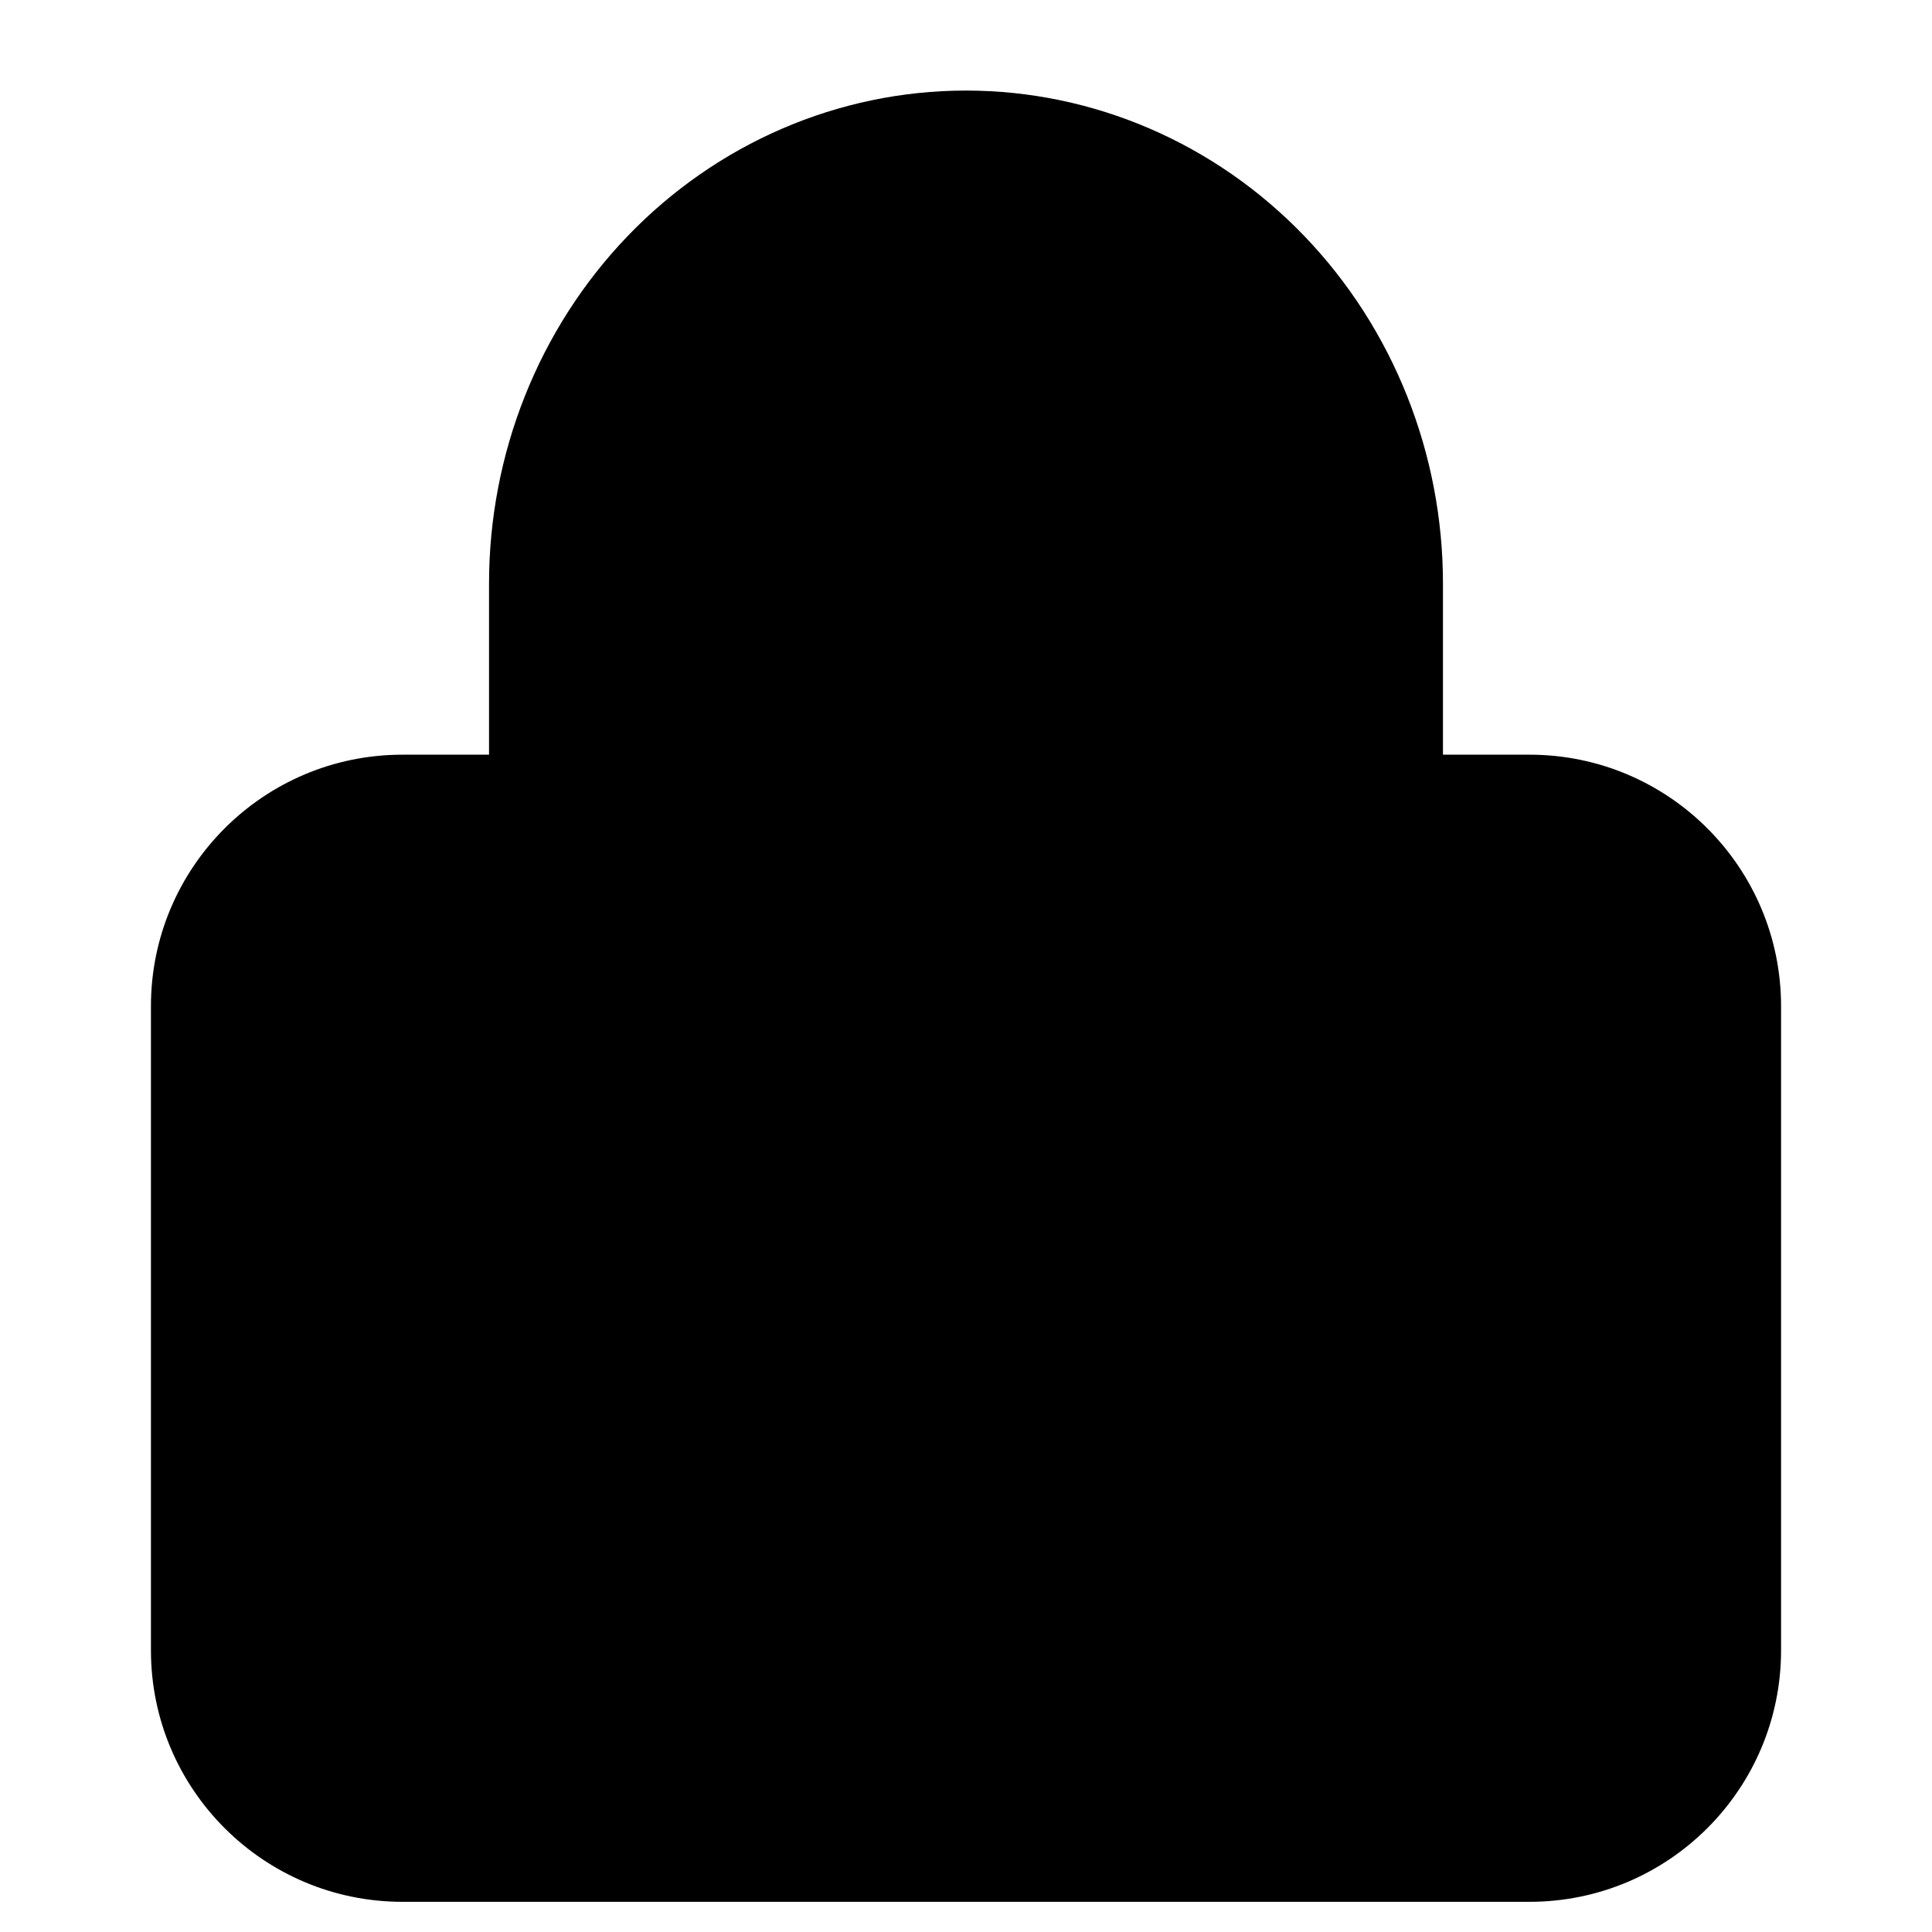 <svg viewBox="0 0 16 16" width="16" height="16" fill="black" xmlns="http://www.w3.org/2000/svg">
 <g transform="translate(1.25, 0.75)">
  <path d="M6.75 9.5C7.164 9.5 7.5 9.836 7.5 10.25L7.5 11.25C7.5 11.664 7.164 12 6.75 12C6.336 12 6 11.664 6 11.25L6 10.25C6 9.836 6.336 9.5 6.75 9.5Z" fill-rule="NONZERO"></path>
  <path d="M2.8 5.5L2.8 4.083C2.8 3.01 3.209 1.975 3.946 1.207C4.684 0.438 5.692 0 6.75 0C7.808 0 8.816 0.438 9.554 1.207C10.291 1.975 10.7 3.01 10.7 4.083L10.7 5.5L11.417 5.5C12.567 5.5 13.5 6.433 13.5 7.583L13.5 12.917C13.5 14.067 12.567 15 11.417 15L2.083 15C0.933 15 0 14.067 0 12.917L0 7.583C0 6.433 0.933 5.5 2.083 5.5L2.8 5.5ZM5.028 2.246C5.49 1.764 6.11 1.5 6.75 1.5C7.39 1.5 8.01 1.764 8.472 2.246C8.935 2.728 9.2 3.389 9.2 4.083L9.2 5.5L4.3 5.5L4.3 4.083C4.3 3.389 4.565 2.728 5.028 2.246ZM11.417 7C11.739 7 12 7.261 12 7.583L12 12.917C12 13.239 11.739 13.5 11.417 13.5L2.083 13.5C1.761 13.5 1.5 13.239 1.5 12.917L1.5 7.583C1.5 7.261 1.761 7 2.083 7L11.417 7Z" fill-rule="EVENODD"></path>
 </g>
</svg>